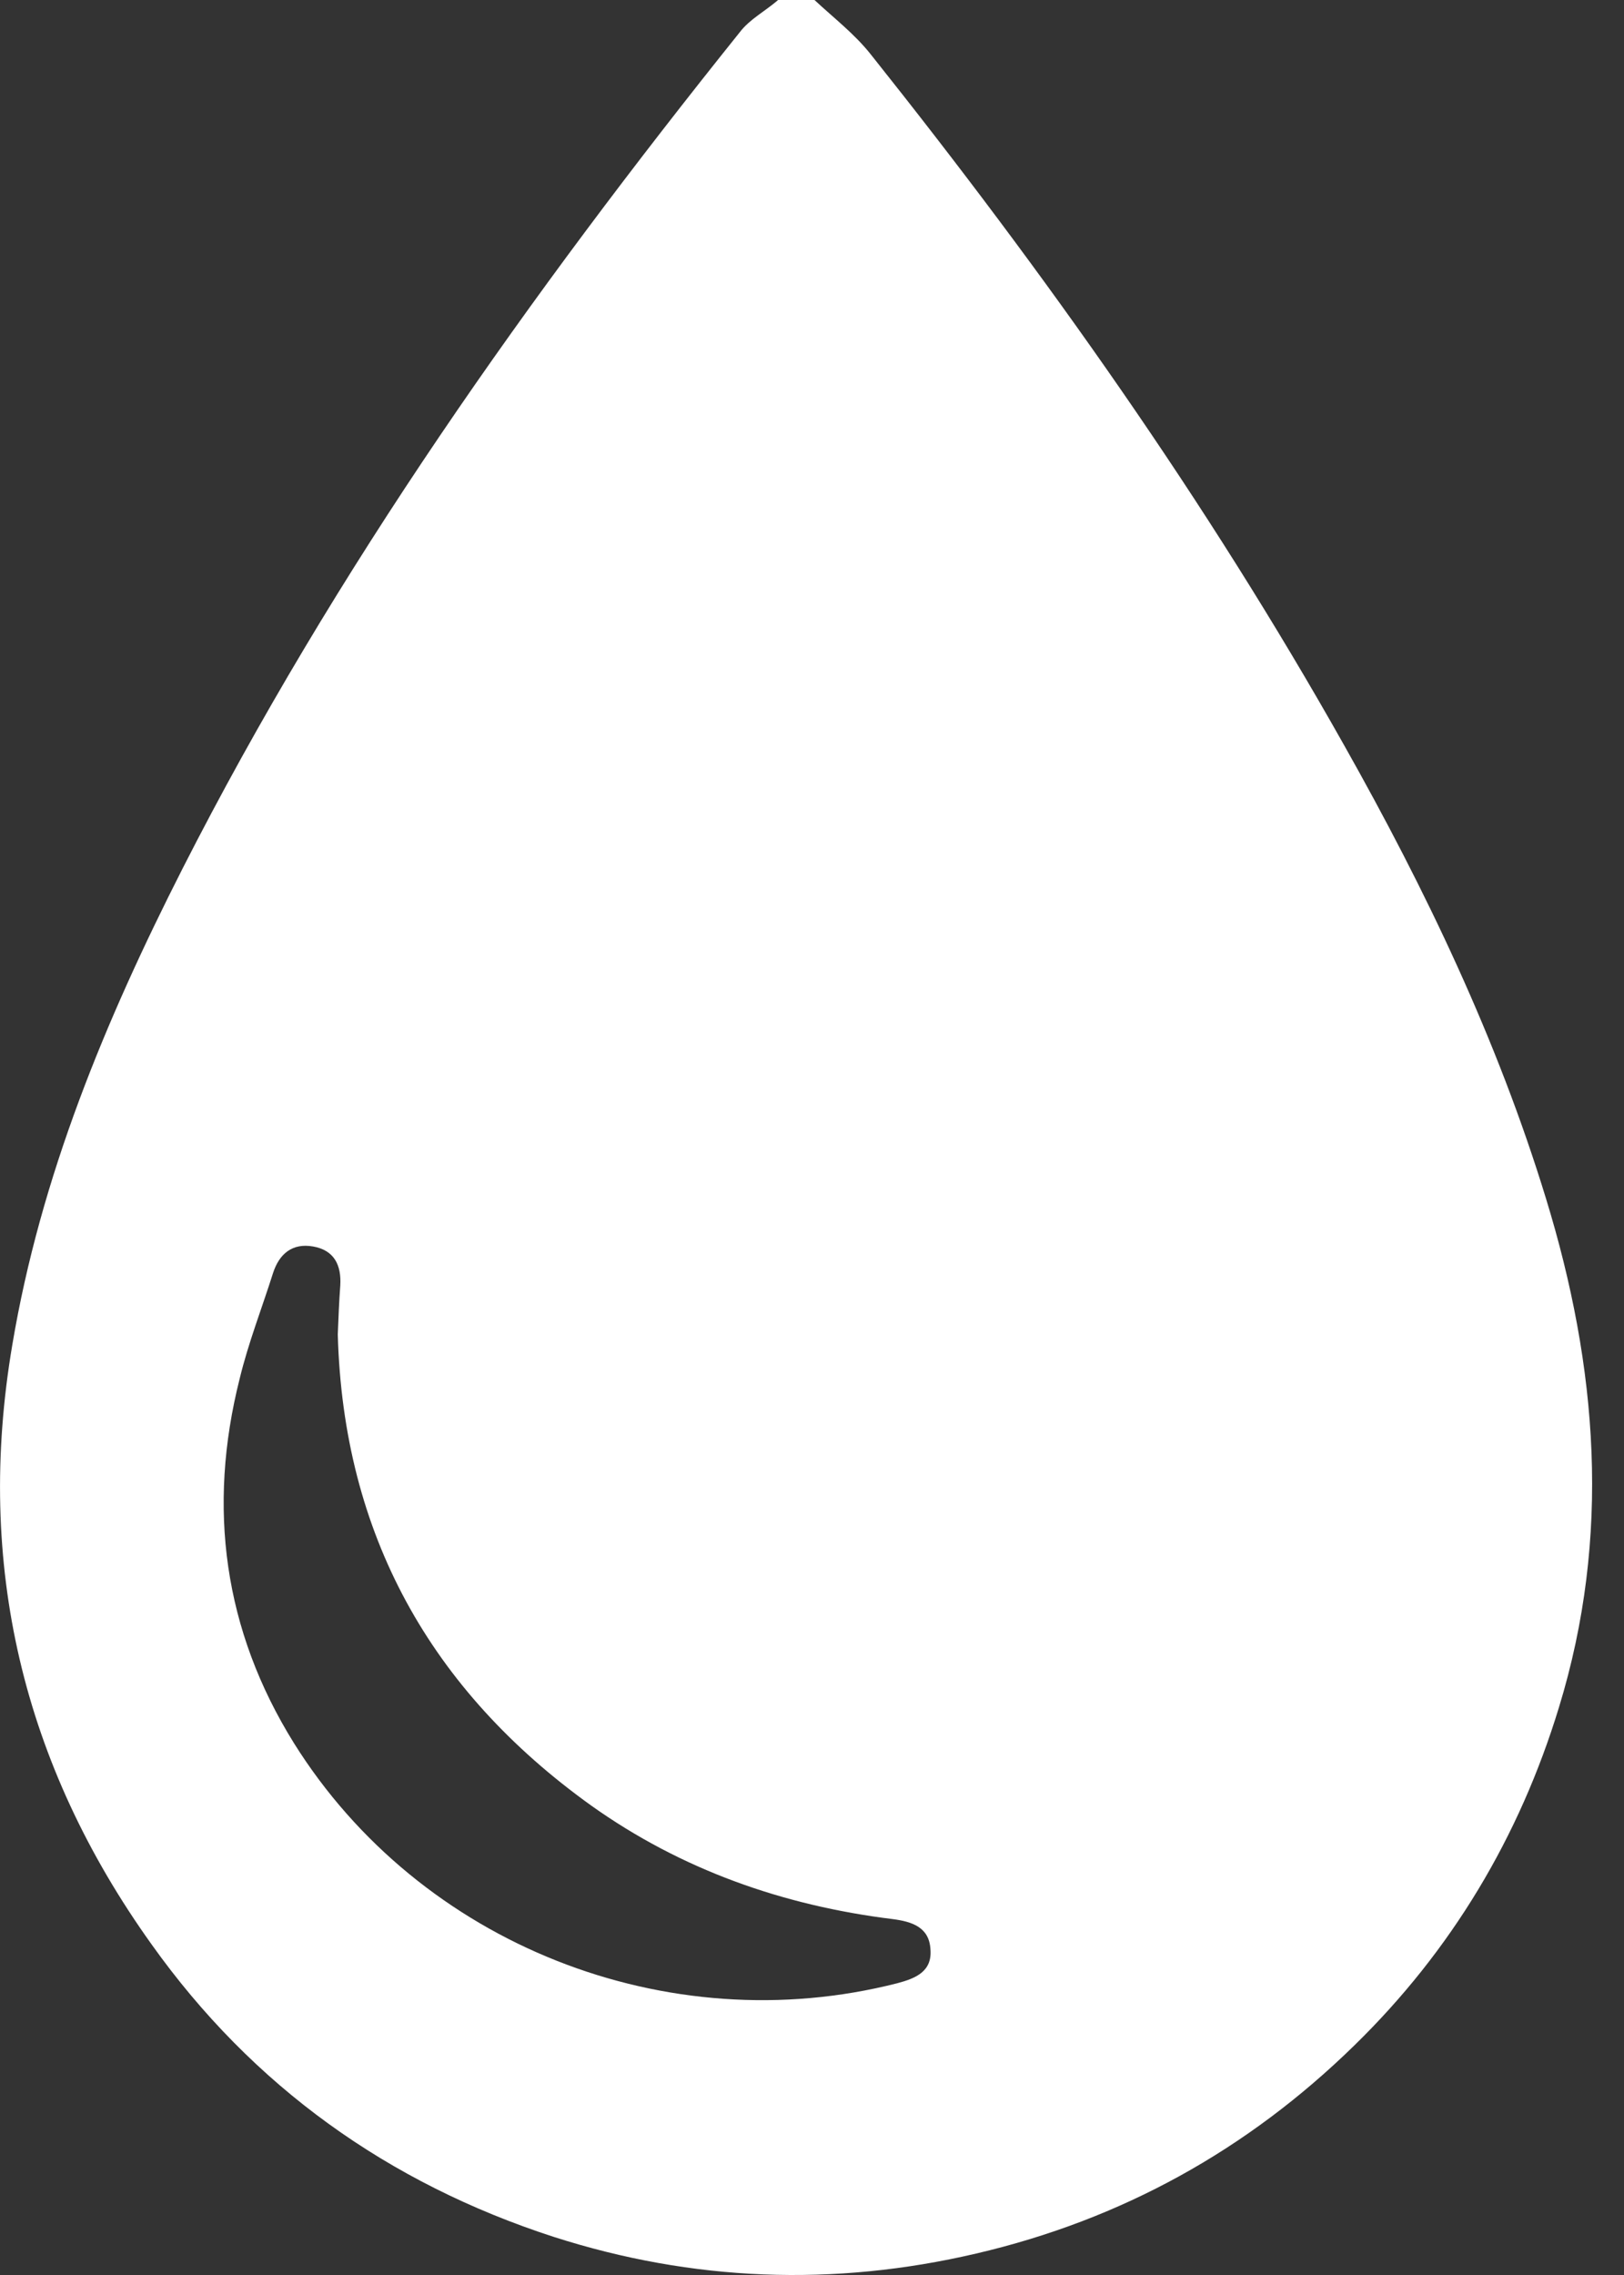 <svg width="15" height="21" viewBox="0 0 15 21" fill="none" xmlns="http://www.w3.org/2000/svg">
<rect x="0" y="0" width="15" height="21" fill="#333333" stroke="none"/>
<path d="M7.523 0C7.7 0.165 7.893 0.313 8.042 0.501C9.654 2.523 11.146 4.625 12.416 6.881C13.168 8.214 13.829 9.592 14.279 11.062C14.757 12.617 14.883 14.183 14.399 15.761C14.034 16.957 13.407 18.006 12.507 18.883C11.522 19.845 10.36 20.489 9.016 20.802C7.7 21.11 6.395 21.059 5.114 20.648C3.587 20.153 2.334 19.259 1.4 17.948C0.209 16.285 -0.229 14.44 0.113 12.418C0.375 10.857 0.973 9.421 1.685 8.02C3.097 5.246 4.892 2.717 6.834 0.296C6.925 0.177 7.068 0.103 7.187 0C7.295 0 7.404 0 7.518 0H7.523ZM3.12 12.315C3.126 12.167 3.132 12.013 3.143 11.865C3.154 11.677 3.086 11.54 2.892 11.506C2.699 11.472 2.579 11.575 2.522 11.751C2.419 12.076 2.294 12.395 2.214 12.725C1.913 13.916 2.066 15.049 2.716 16.092C3.878 17.948 6.162 18.849 8.287 18.307C8.457 18.262 8.611 18.199 8.594 17.994C8.583 17.789 8.423 17.738 8.247 17.715C7.233 17.59 6.293 17.259 5.461 16.667C3.975 15.602 3.171 14.161 3.12 12.321V12.315Z" fill="white"/>
</svg>
